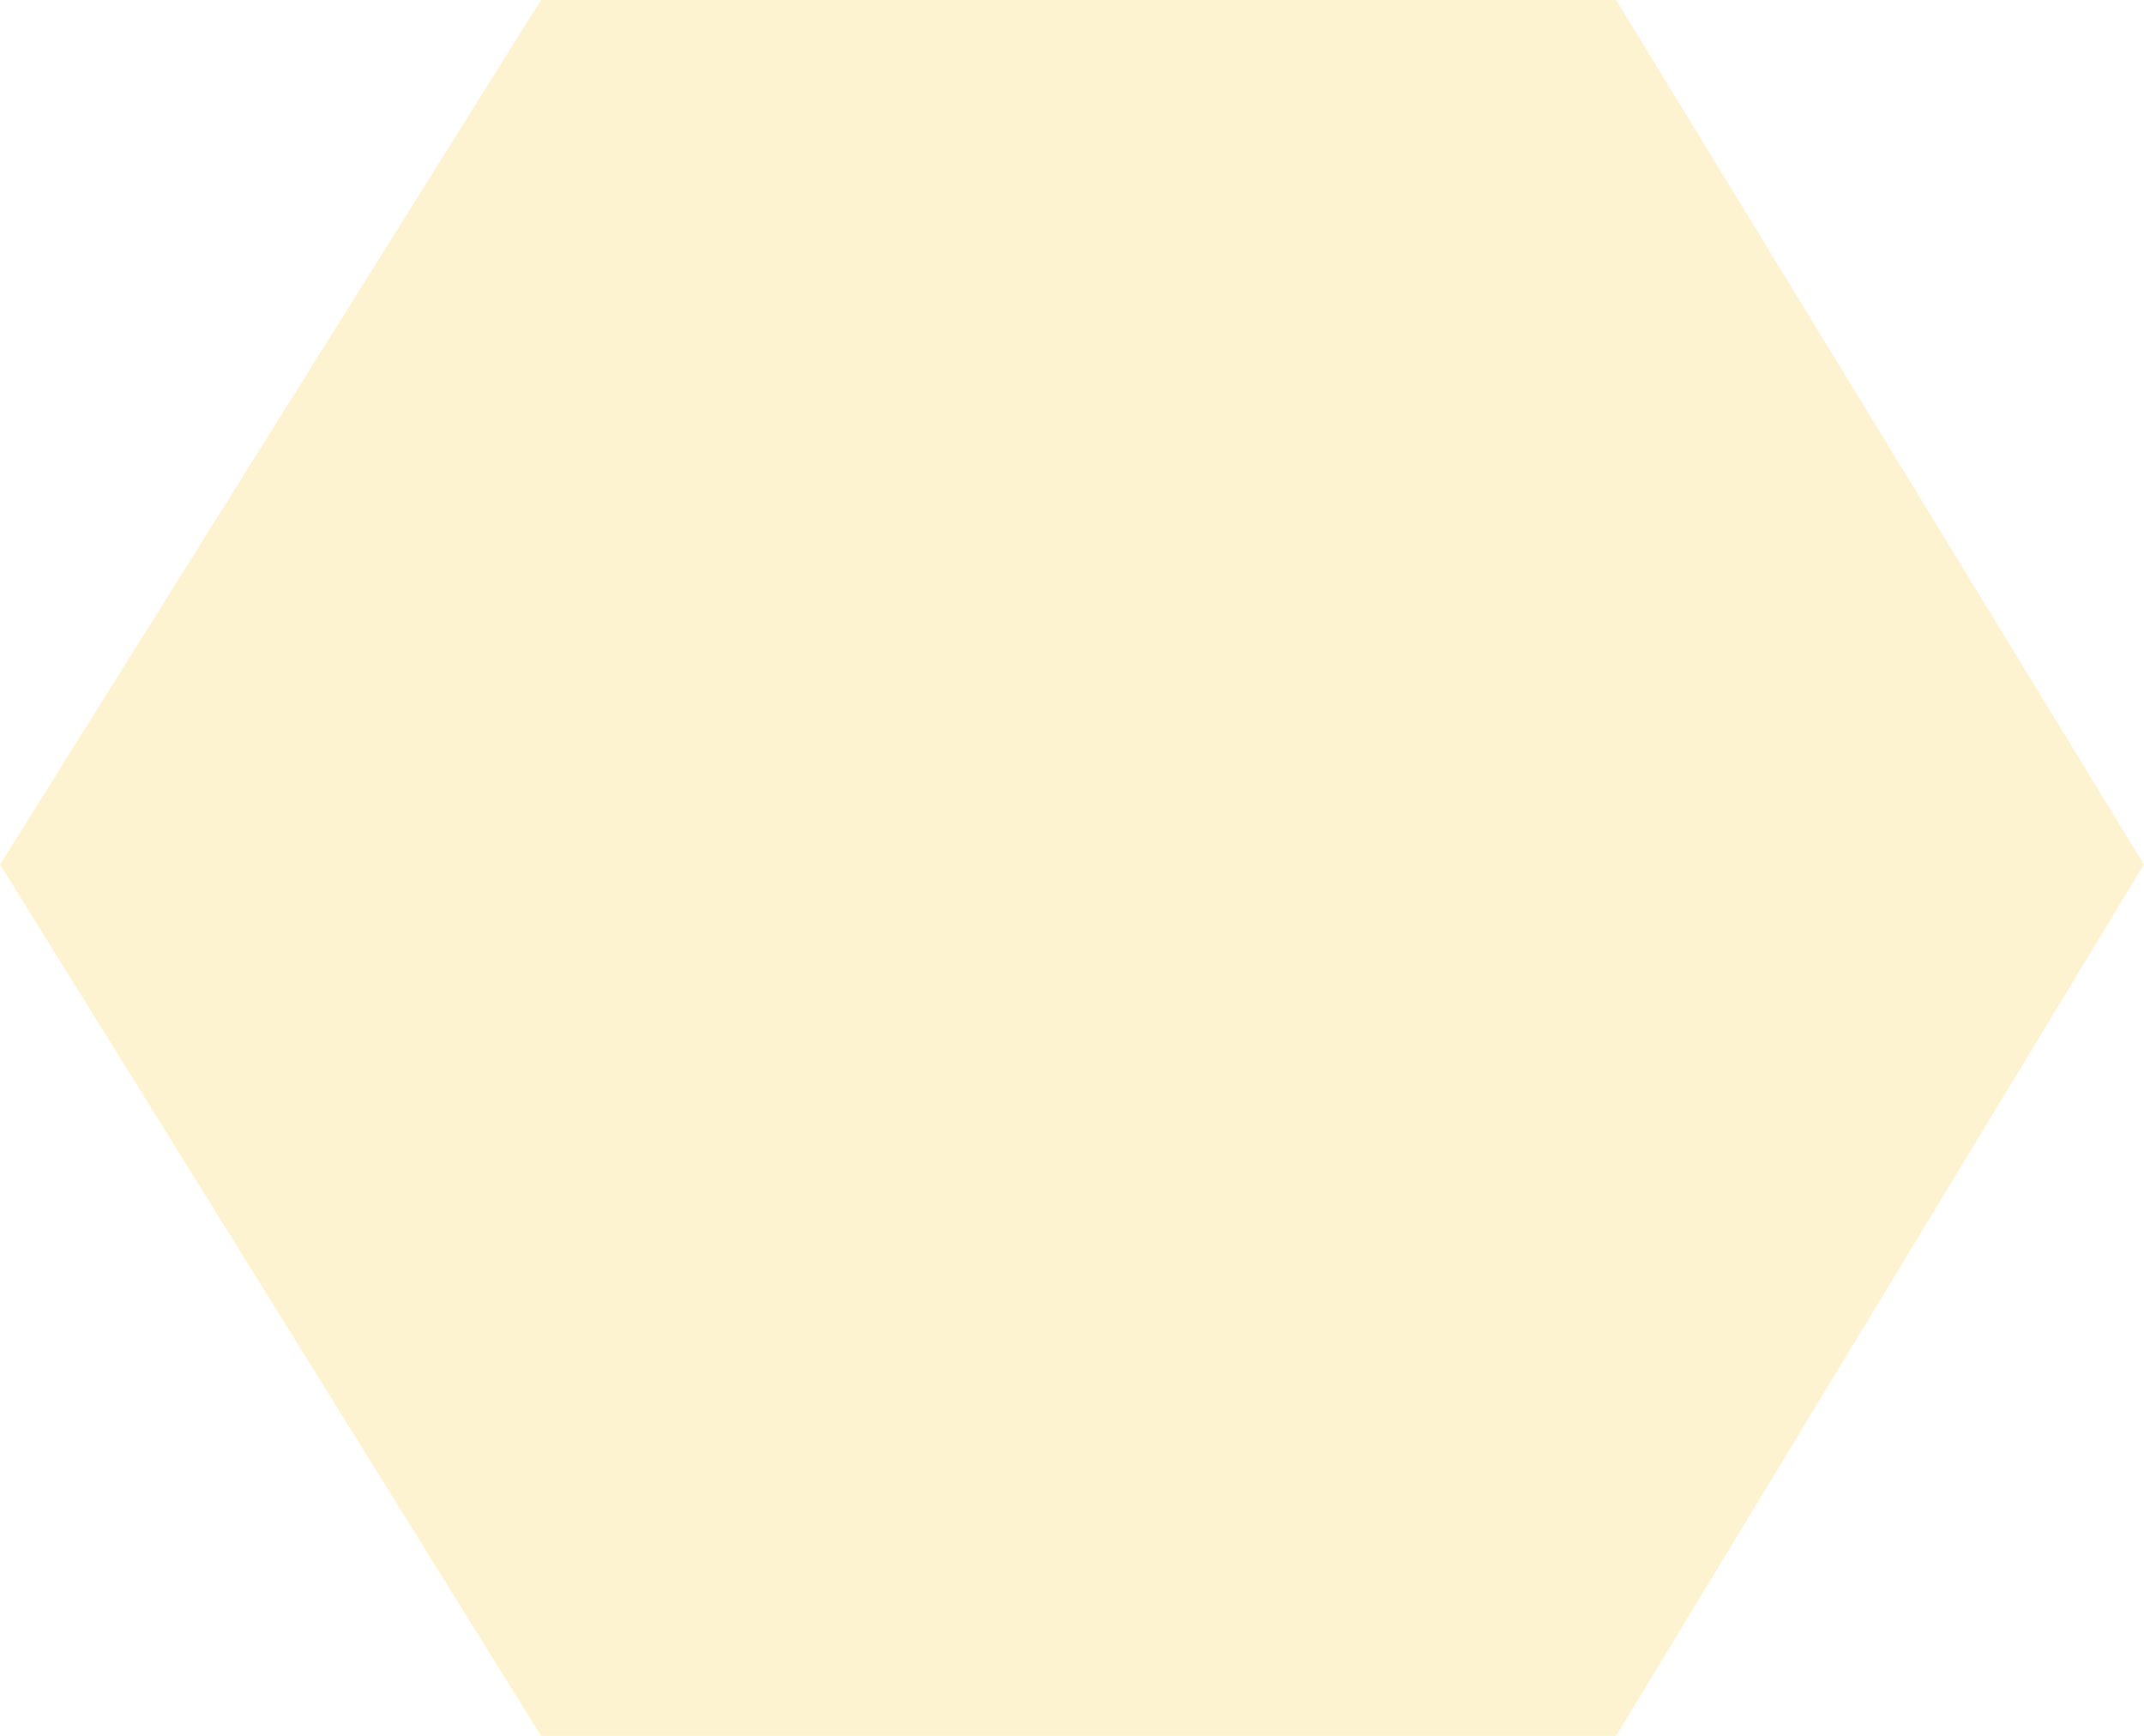 <svg width="147" height="119" viewBox="0 0 147 119" fill="none" xmlns="http://www.w3.org/2000/svg">
<path d="M110.813 8.13494e-05L37.089 0L0 59.267L37.089 119H110.813L147 59.267L110.813 8.13494e-05Z" fill="#FBBD00" fill-opacity="0.18"/>
</svg>
